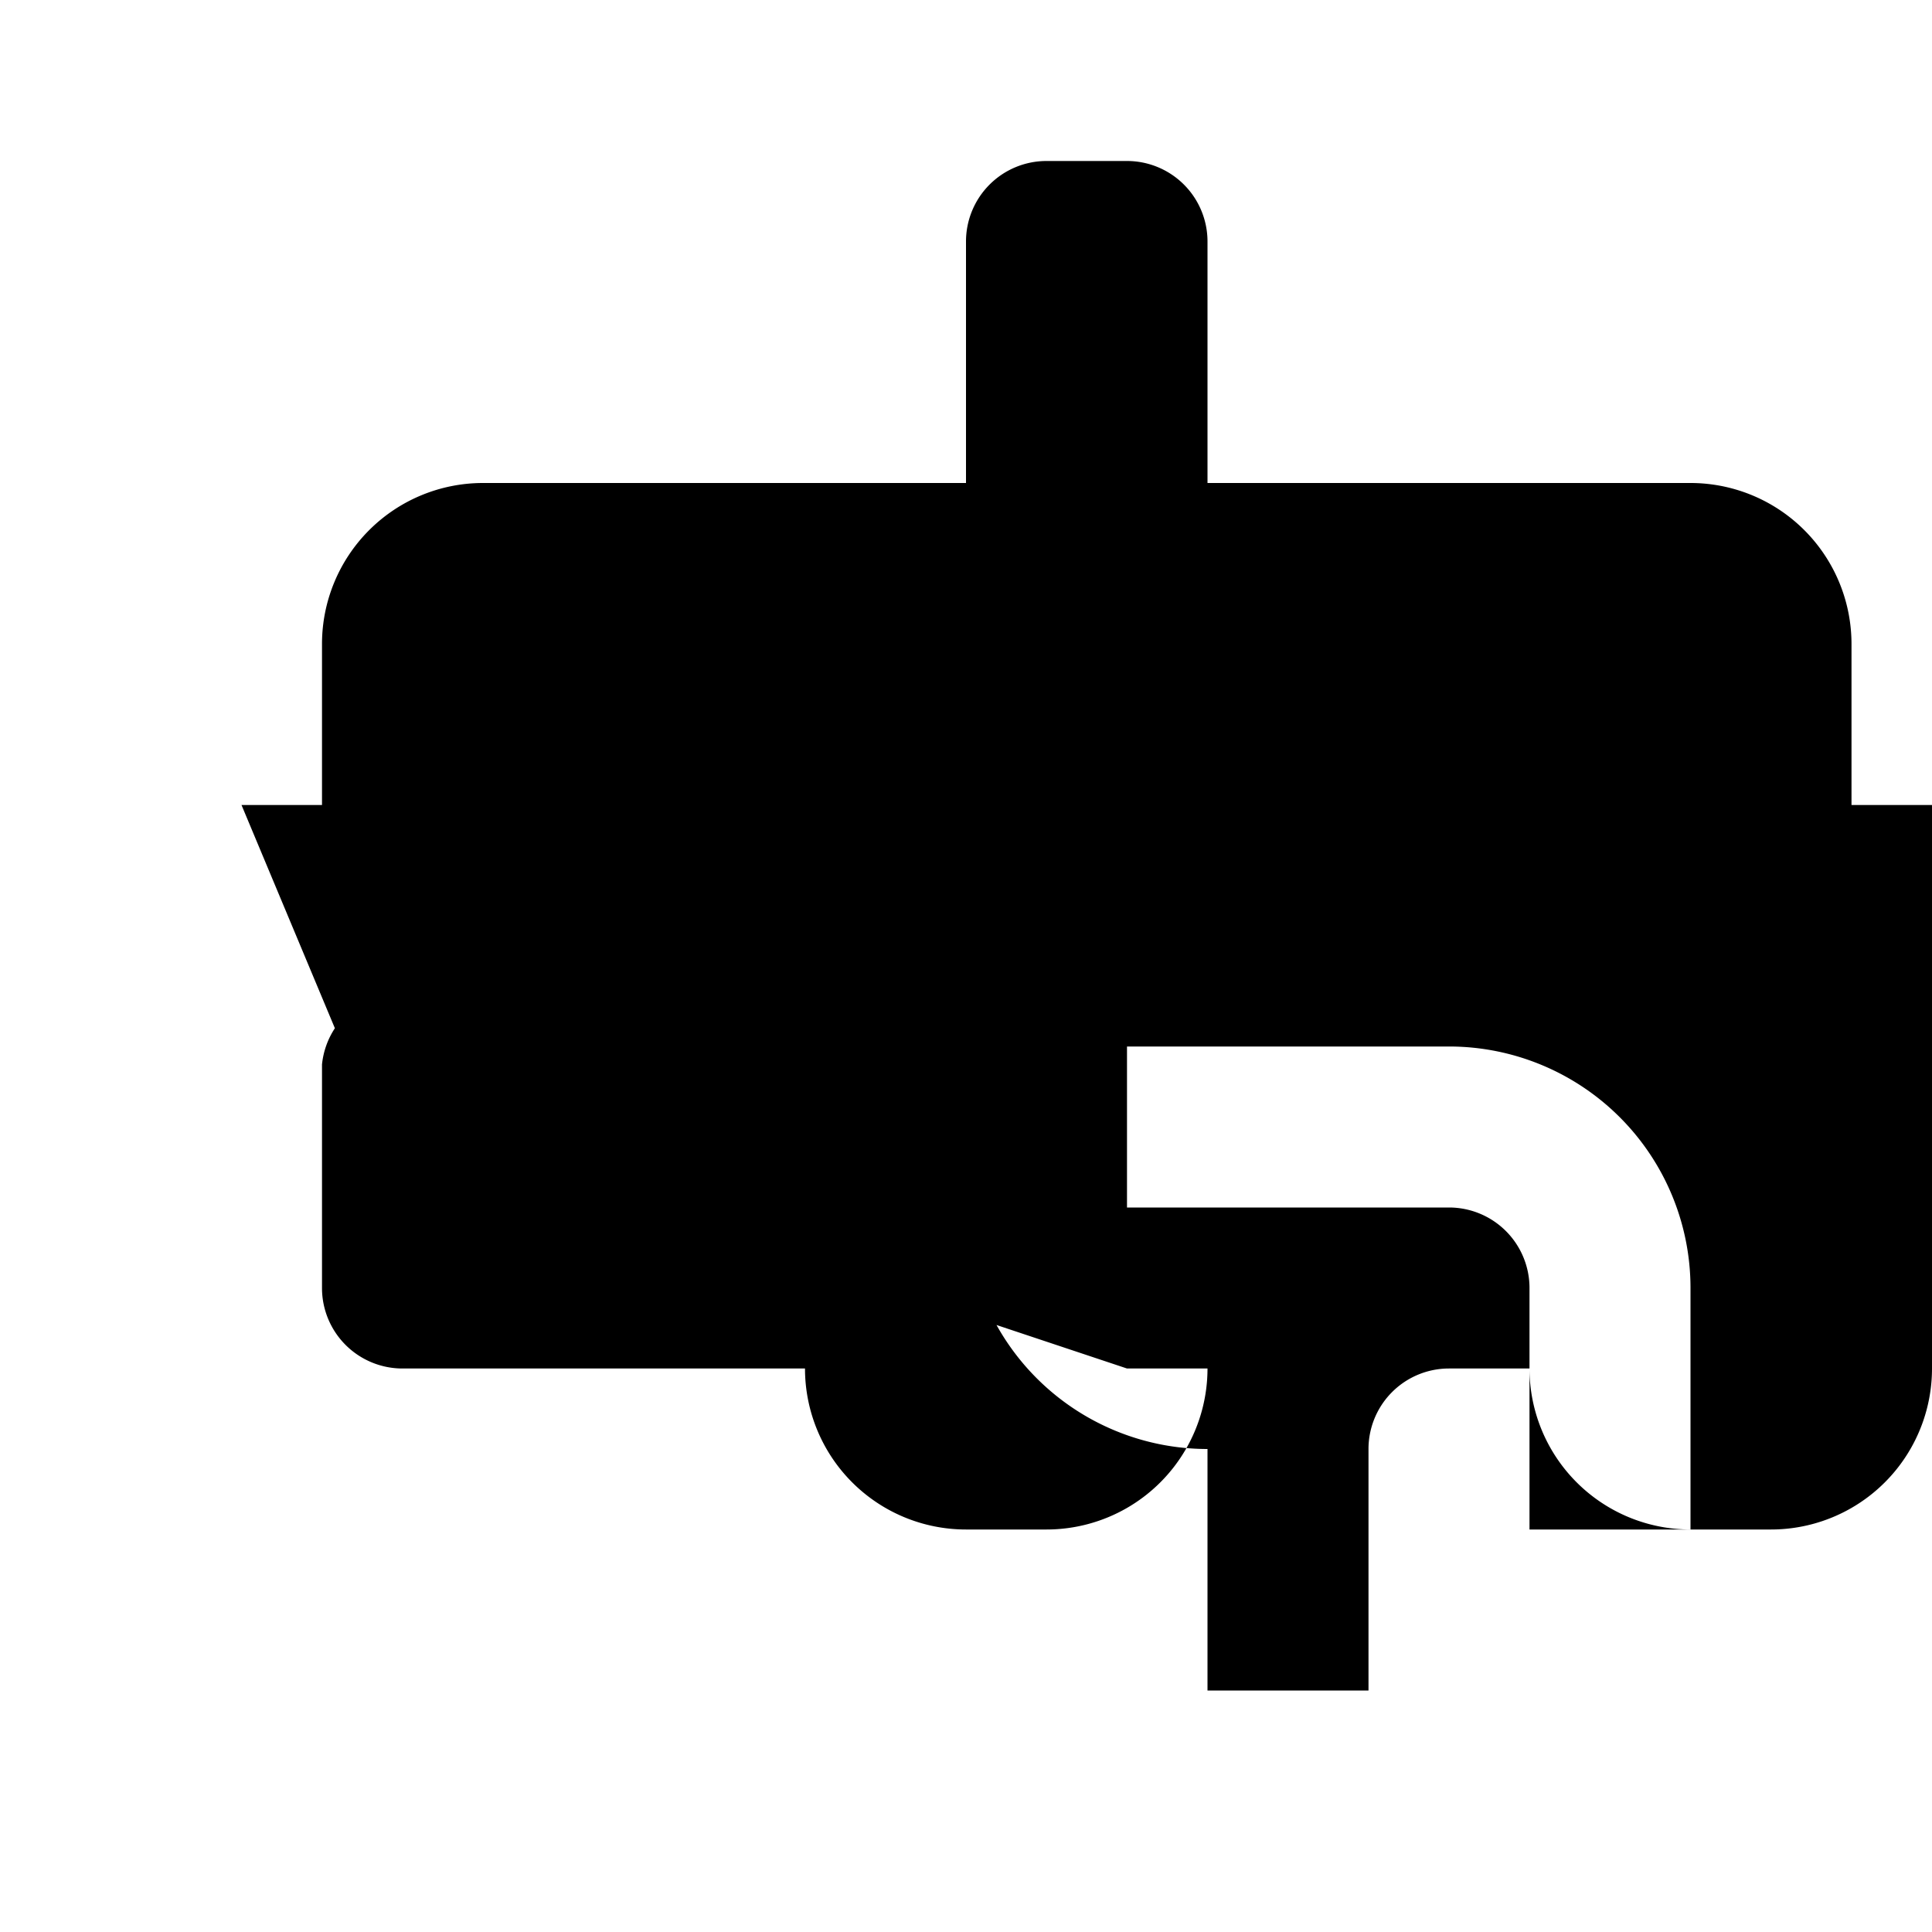 <svg xmlns="http://www.w3.org/2000/svg" viewBox="0 0 24 24" class="icon icon-electricCar">
  <path d="M0 0h24v24H0z" fill="none"/>
  <path d="M3 10h1V8a2 2 0 0 1 2-2h6V3a1 1 0 0 1 1-1h1a1 1 0 0 1 1 1v3h6a2 2 0 0 1 2 2v2h1l1.84 2.773a1 1 0 0 1 .16.45V16a1 1 0 0 1 -1 1h-1a2 2 0 0 1 -2 2h-1a2 2 0 0 1 -2 -2h-4a2 2 0 0 1 -2 2h-1a2 2 0 0 1 -2 -2H5a1 1 0 0 1 -1 -1v-2.777a1 1 0 0 1 .16-.45L3 10zm11 5h4a1 1 0 0 1 1 1v3h2v-3a3 3 0 0 0 -3 -3h-4zm-6 0h4a3 3 0 0 0 3 3v3h2v-3a1 1 0 0 1 1 -1h-4z" />
</svg>
